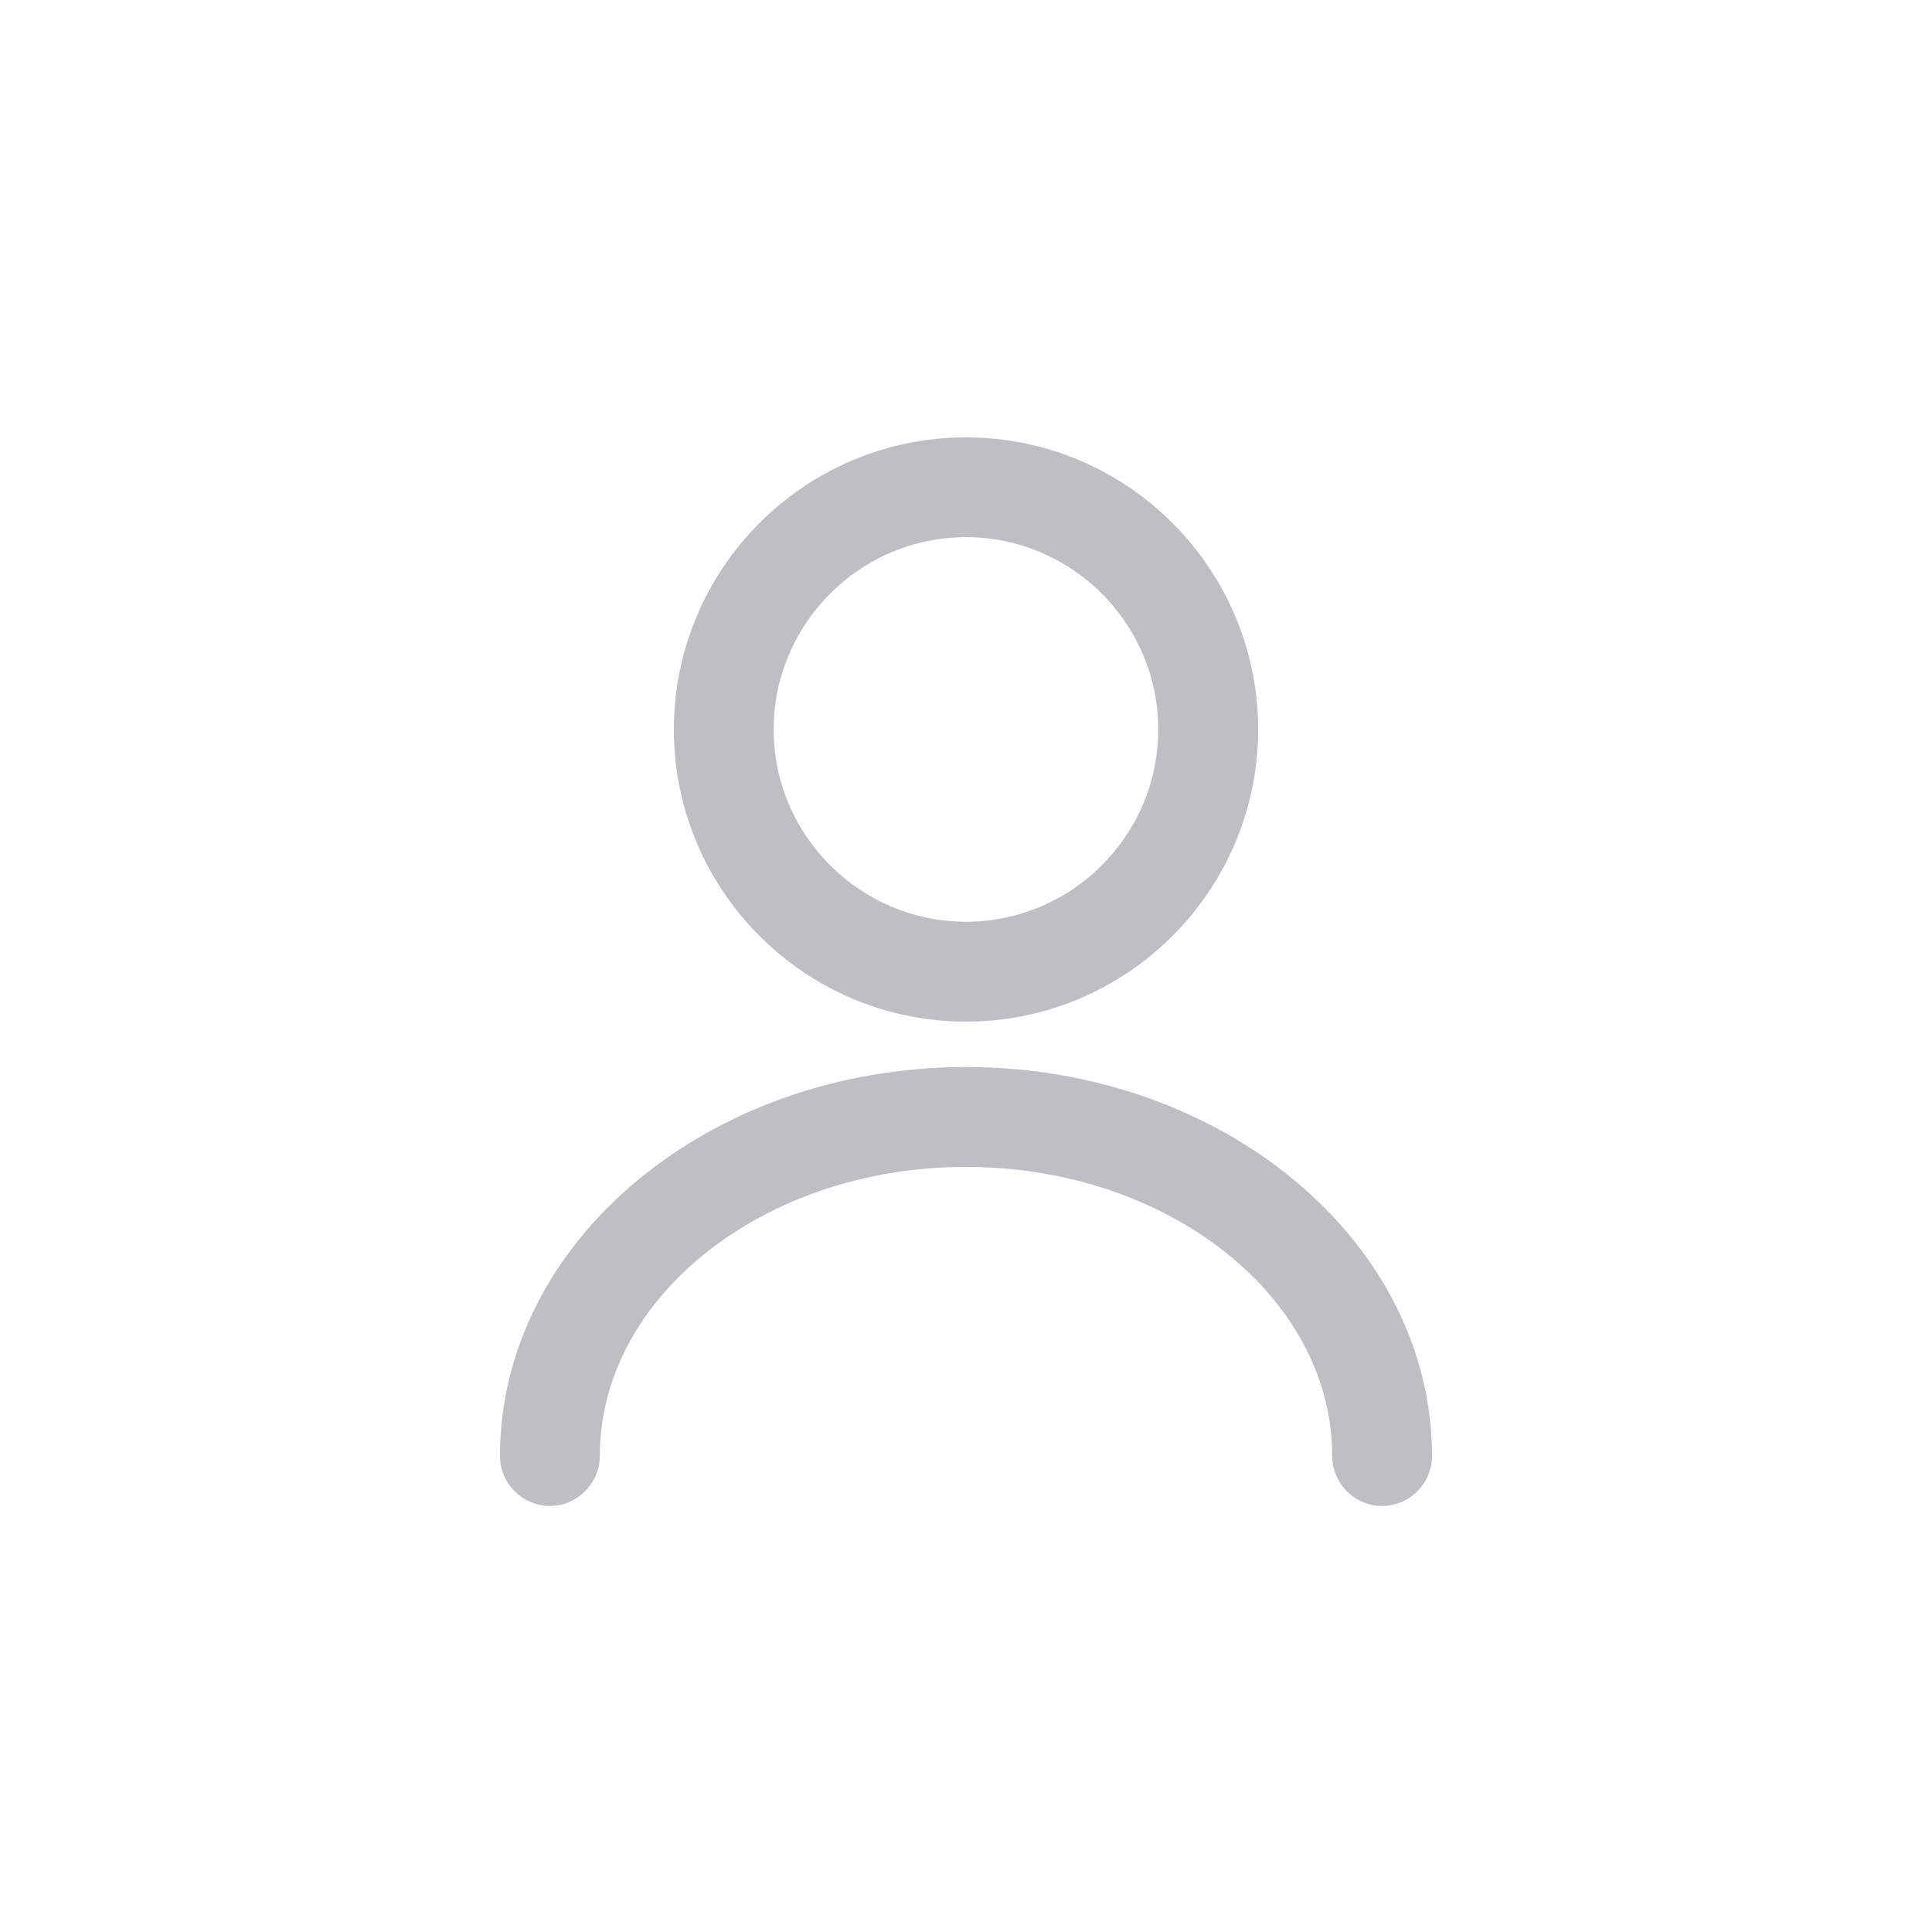 <svg width="24" height="24" viewBox="-3 -2.5 24 24" fill="none" xmlns="http://www.w3.org/2000/svg">
<path d="M9 10.022C7.092 10.022 5.54 8.469 5.54 6.562C5.54 4.654 7.092 3.102 9 3.102C10.907 3.102 12.46 4.654 12.46 6.562C12.46 8.469 10.907 10.022 9 10.022ZM9 4.004C7.592 4.004 6.442 5.154 6.442 6.562C6.442 7.97 7.592 9.119 9 9.119C10.408 9.119 11.557 7.97 11.557 6.562C11.557 5.154 10.408 4.004 9 4.004Z" fill="#BDBFC2" stroke="#BDBFC2" stroke-width="0.338"/>
<path d="M14.169 16.039C13.922 16.039 13.718 15.834 13.718 15.588C13.718 13.512 11.6 11.827 9 11.827C6.4 11.827 4.282 13.512 4.282 15.588C4.282 15.834 4.078 16.039 3.831 16.039C3.584 16.039 3.38 15.834 3.38 15.588C3.38 13.018 5.901 10.924 9 10.924C12.099 10.924 14.62 13.018 14.62 15.588C14.62 15.834 14.416 16.039 14.169 16.039Z" fill="#BDBFC2" stroke="#BDBFC2" stroke-width="0.338"/>
</svg>
